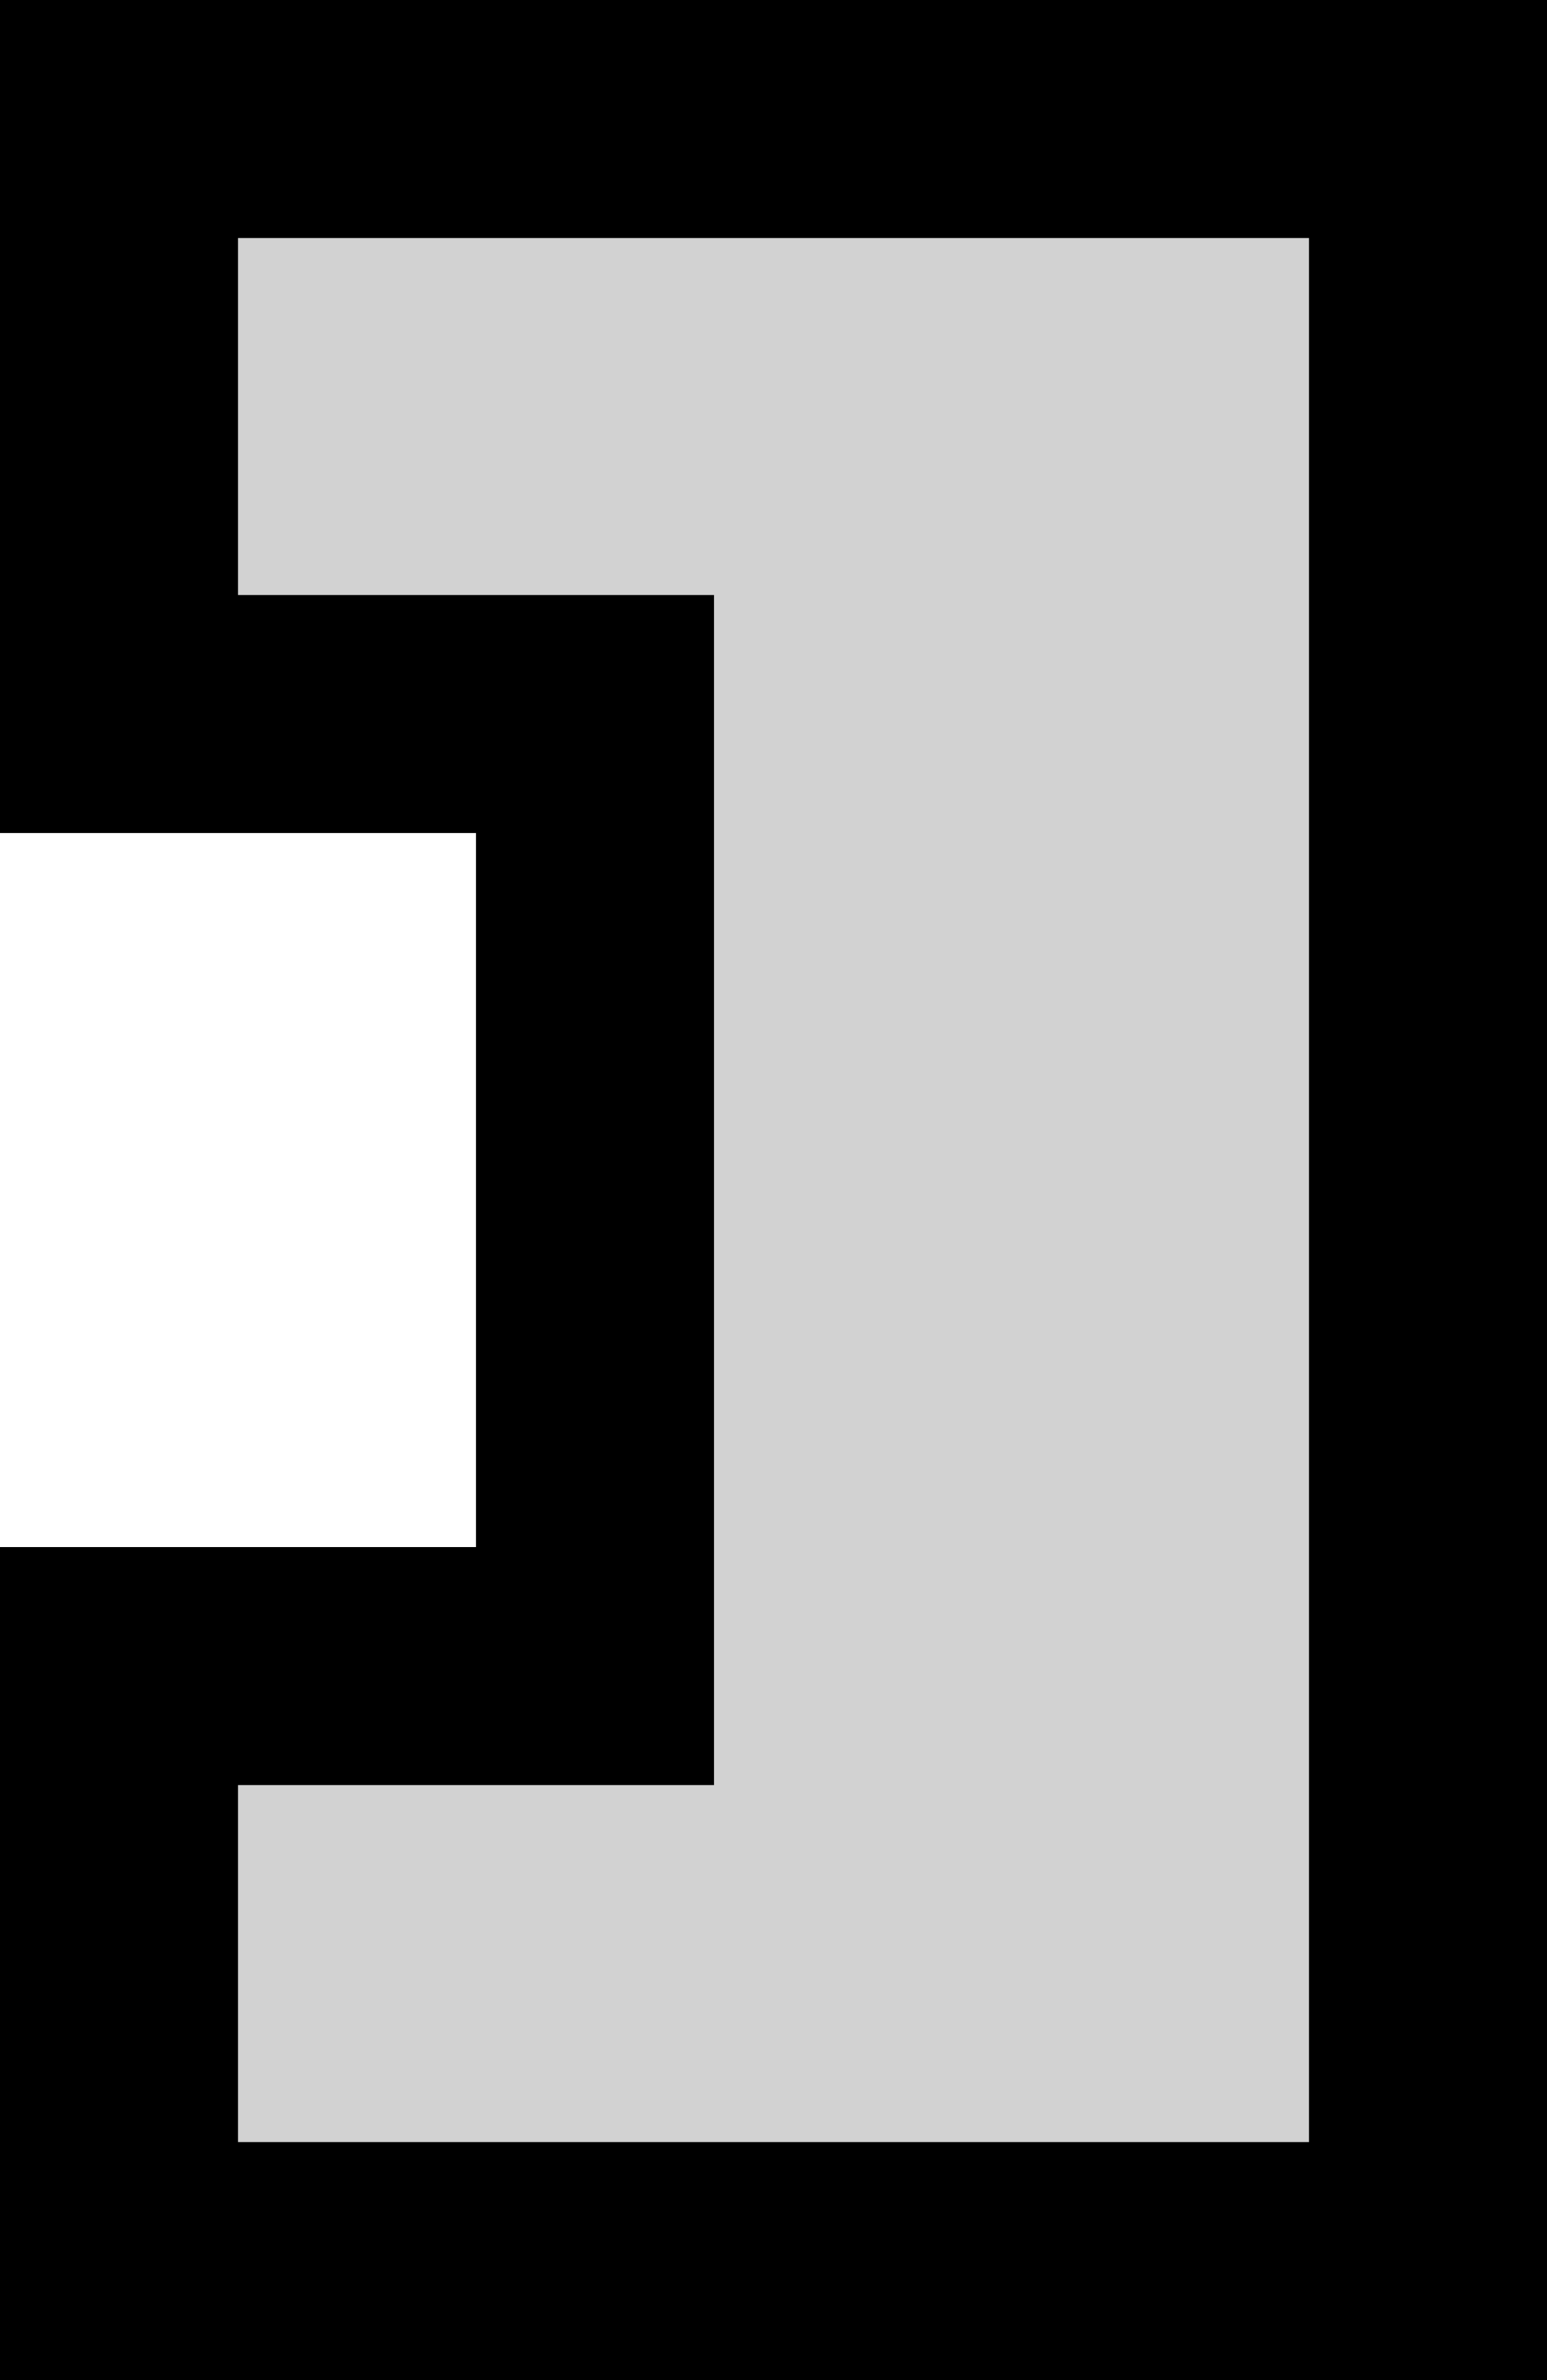 <svg width="13" height="20" viewBox="0 0 13 20" fill="none" xmlns="http://www.w3.org/2000/svg">
<path d="M2 6H1V5V2V1H2H11H12V2V18V19H11H2H1V18V15V14H2H5V6H2Z" fill="#D2D2D2" stroke="black" stroke-width="2"/>
</svg>

